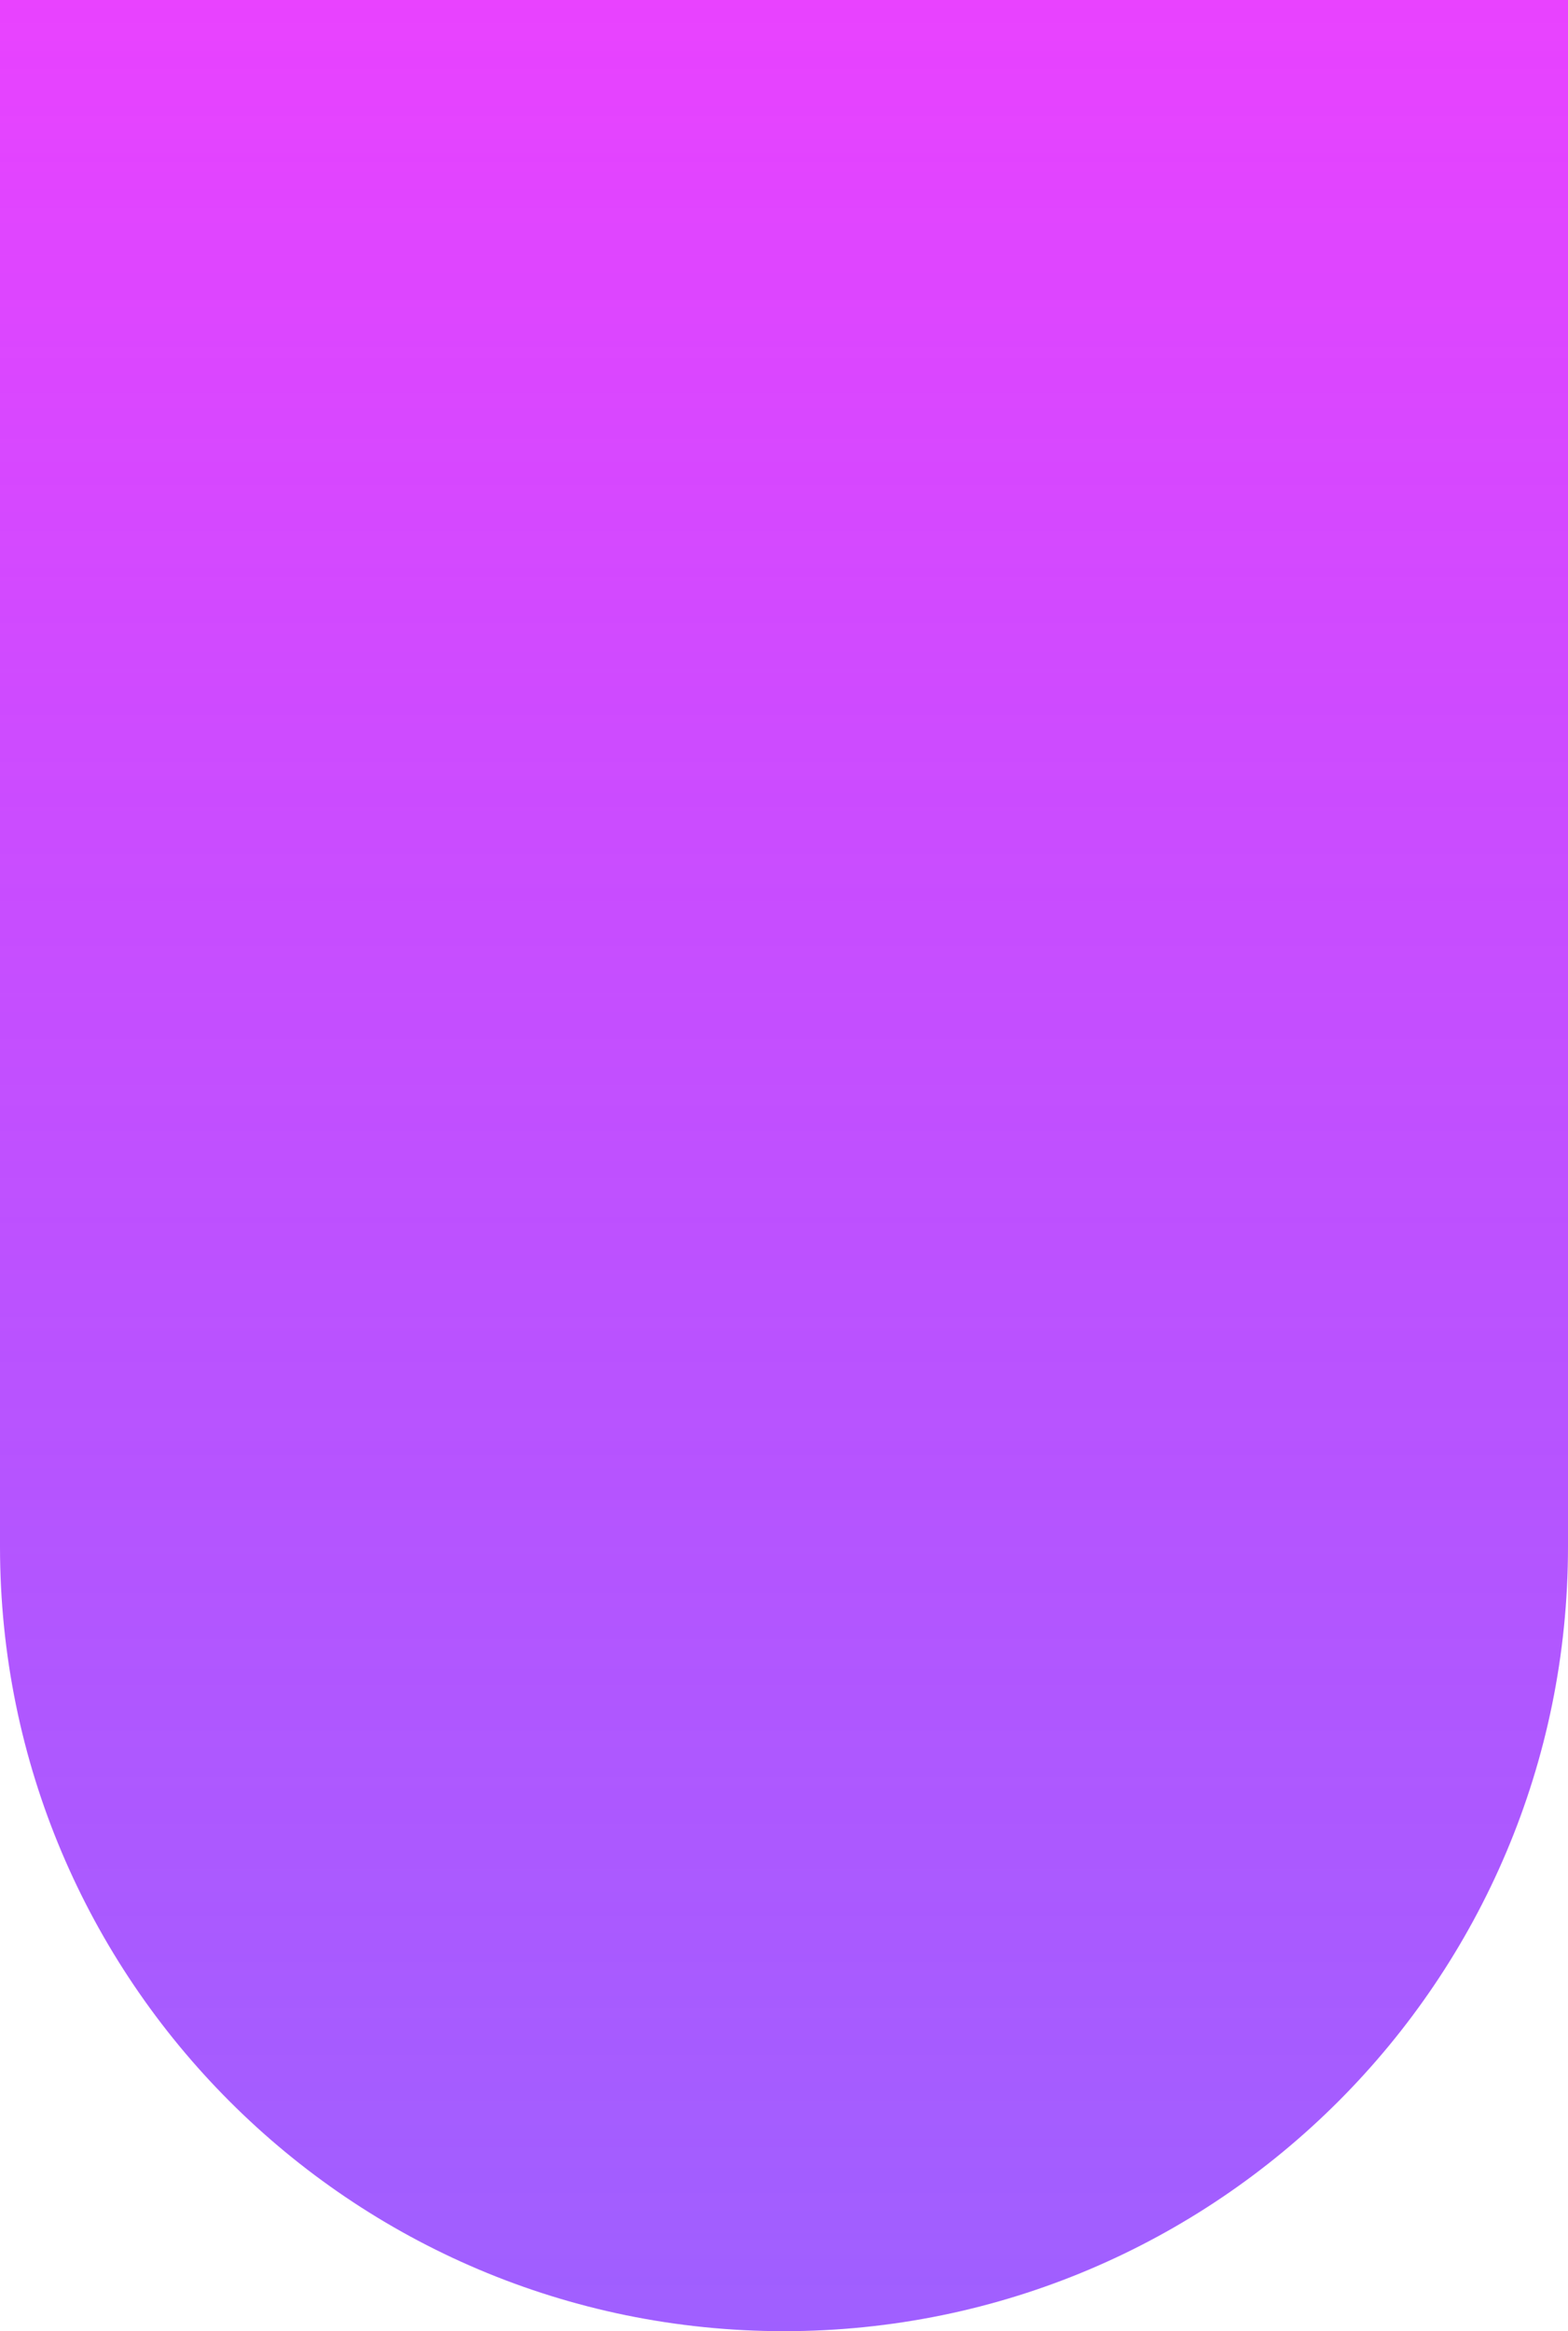 <svg width="385" height="572" viewBox="0 0 385 572" fill="none" xmlns="http://www.w3.org/2000/svg">
<path d="M0 0H385V379.5C385 485.815 298.815 572 192.5 572C86.185 572 0 485.815 0 379.5V0Z" fill="url(#paint0_linear)"/>
<defs>
<linearGradient id="paint0_linear" x1="192.5" y1="0" x2="192.5" y2="572" gradientUnits="userSpaceOnUse">
<stop stop-color="#E942FF"/>
<stop offset="1" stop-color="#8838FF" stop-opacity="0.802"/>
</linearGradient>
</defs>
</svg>
